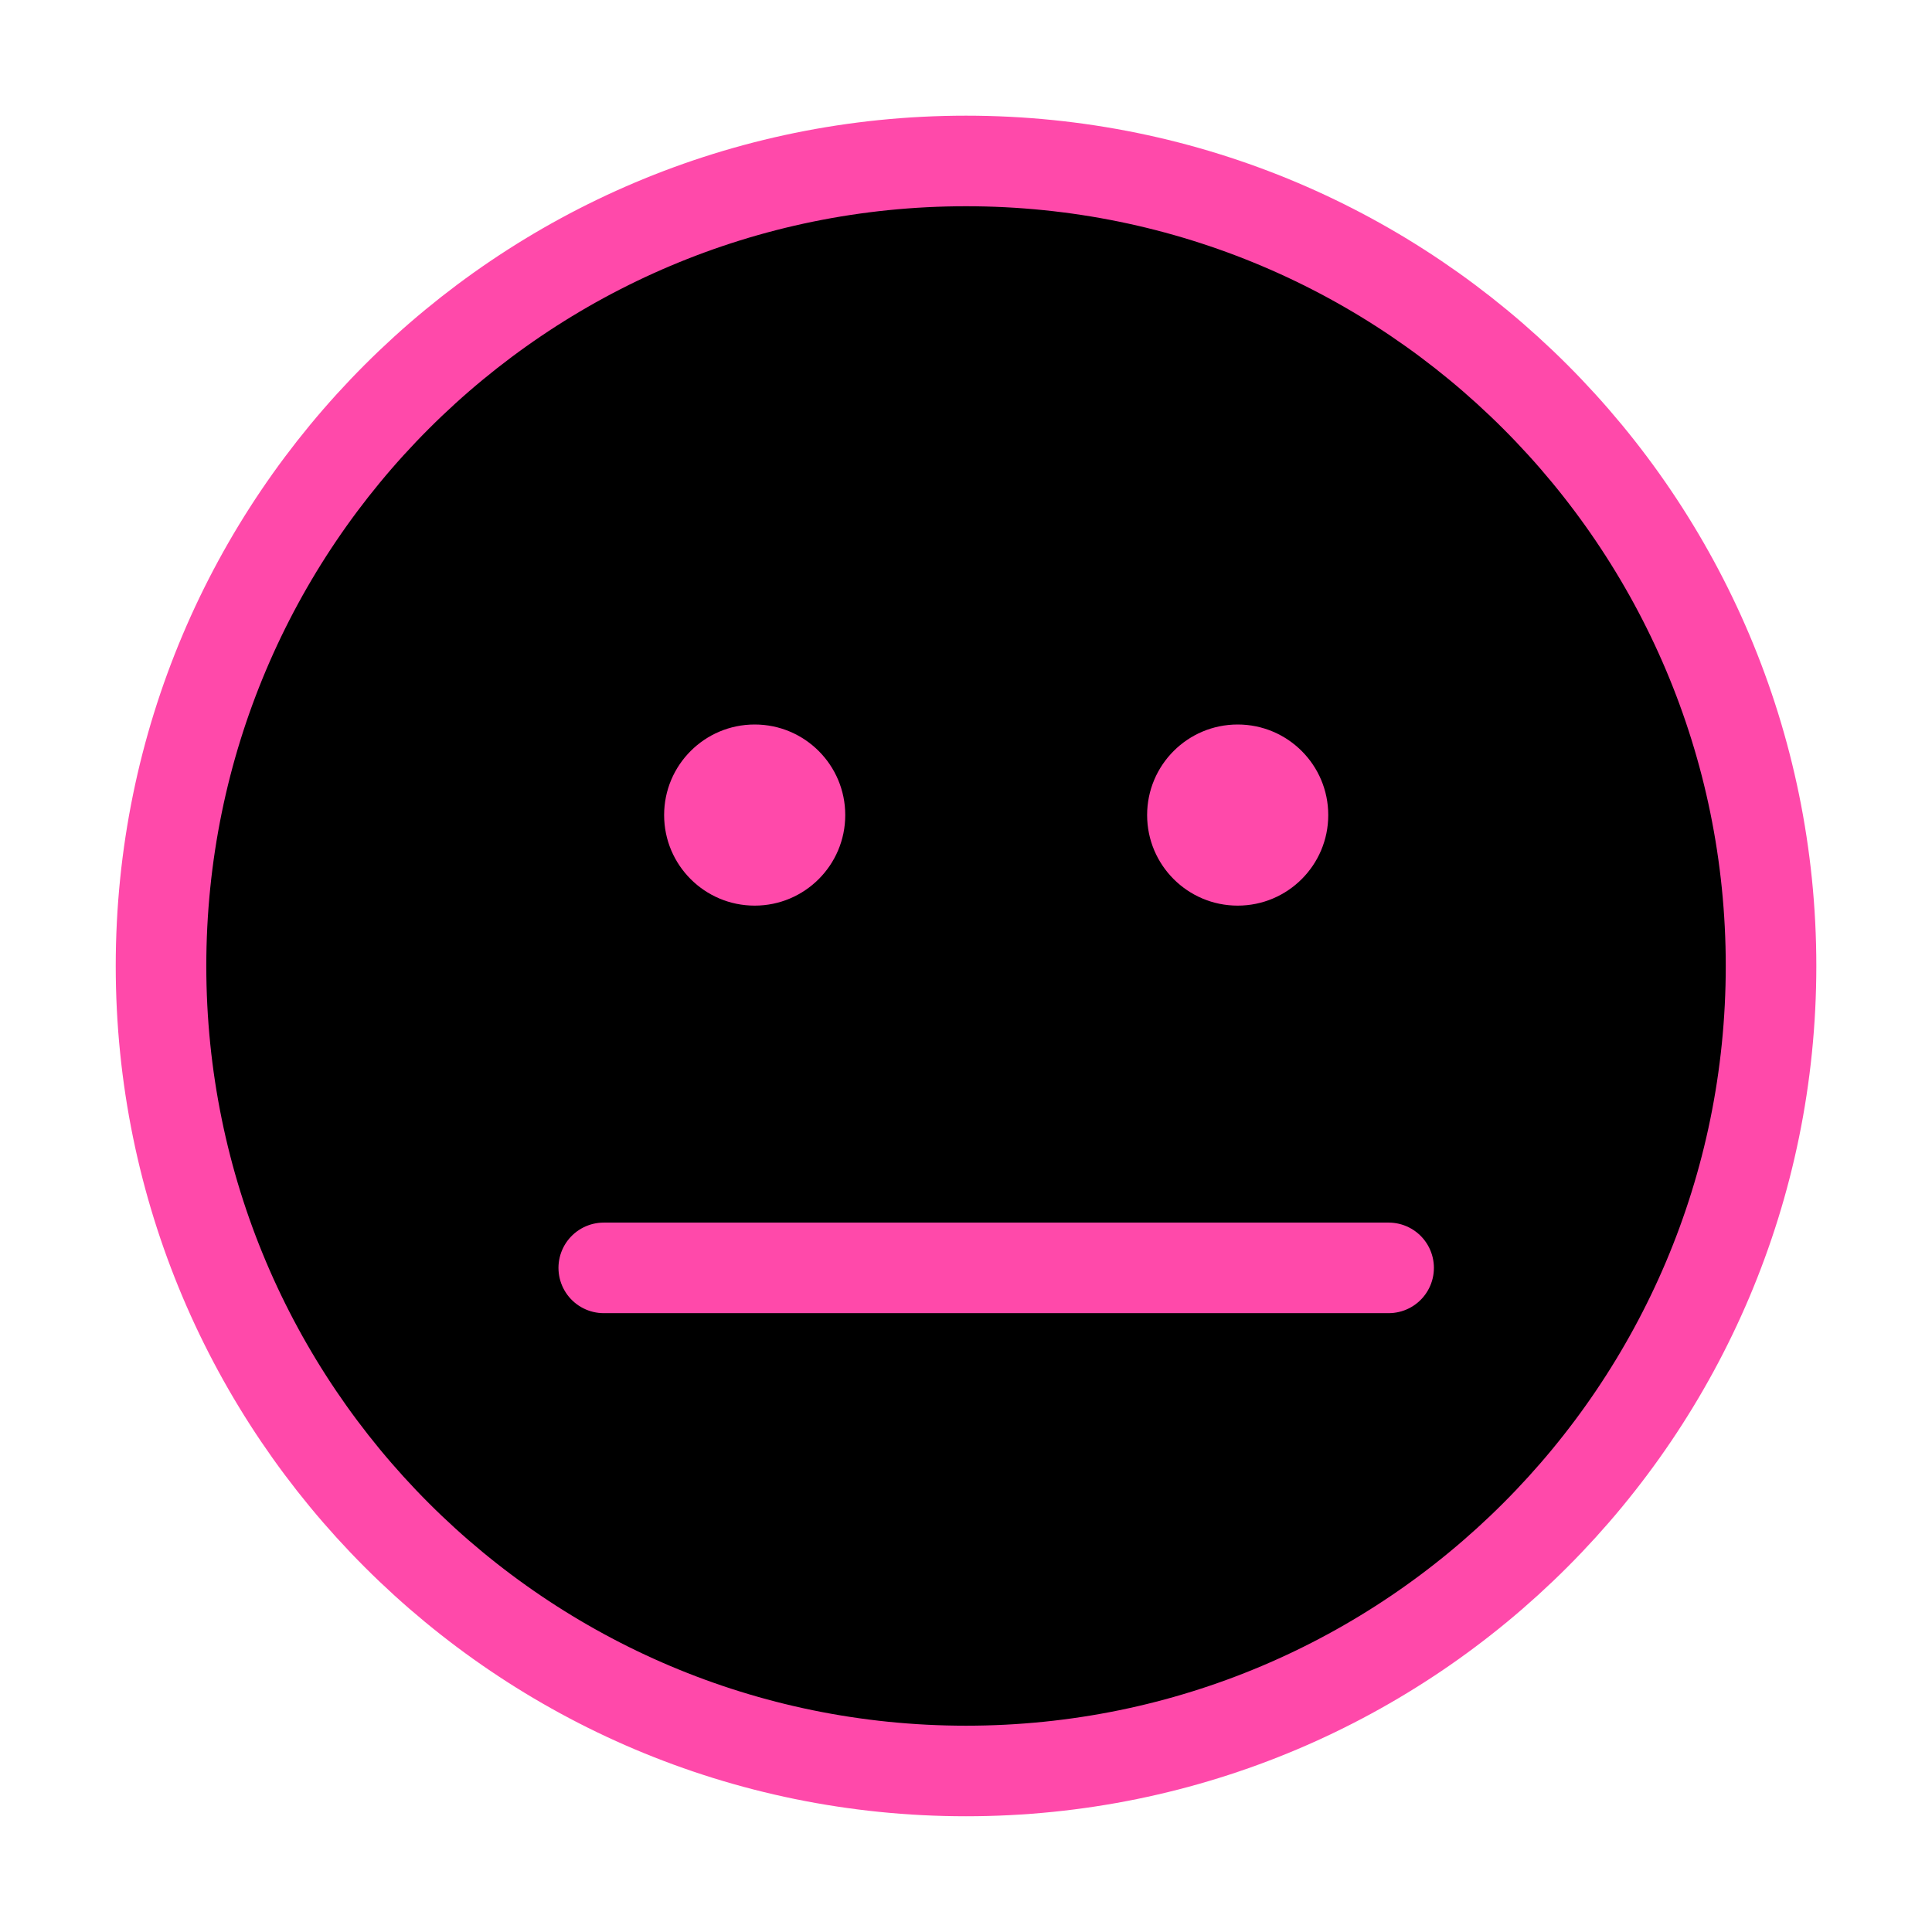 <svg viewBox="0 0 32 32" fill="#000000" xmlns="http://www.w3.org/2000/svg">
<path d="M16 29.333C23.364 29.333 29.334 23.363 29.334 15.999C29.334 8.636 23.364 2.666 16 2.666C8.637 2.666 2.667 8.636 2.667 15.999C2.667 23.363 8.637 29.333 16 29.333Z" fill="#000000" stroke="#FF49AA" stroke-width="1.5" stroke-linecap="round" stroke-linejoin="round"/>
<circle cx="12.5" cy="13.5" r="1.5" fill="#FF49AA"/>
<circle cx="20.5" cy="13.5" r="1.5" fill="#FF49AA"/>
<path d="M10 21H23" stroke="#FF49AA" stroke-width="1.5" stroke-linecap="round"/>
</svg>
